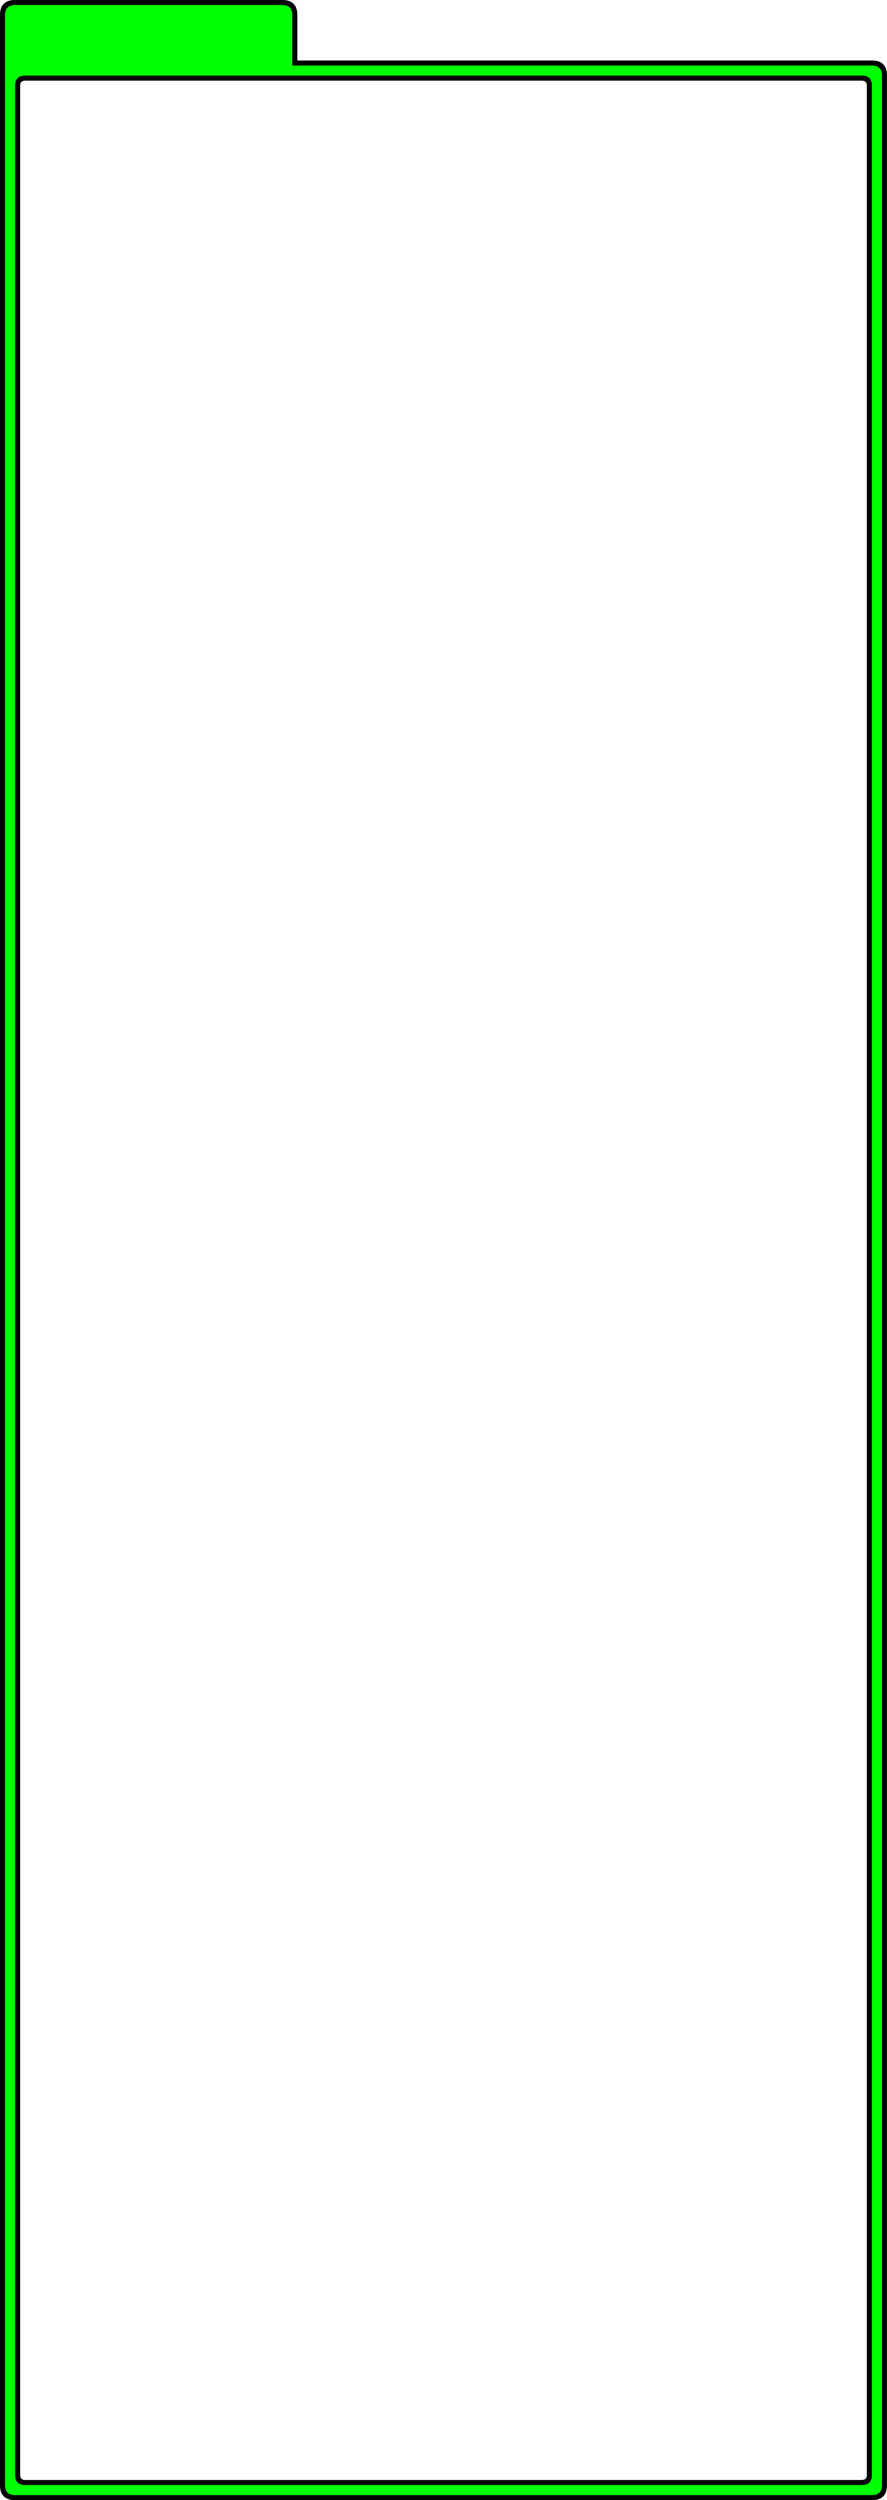 <?xml version="1.0" encoding="UTF-8" standalone="no"?>
<svg xmlns:xlink="http://www.w3.org/1999/xlink" height="496.0px" width="176.0px" xmlns="http://www.w3.org/2000/svg">
  <g transform="matrix(1.0, 0.0, 0.0, 1.0, 3.0, 15.0)">
    <path d="M56.0 -12.0 L56.0 -3.0 170.0 -3.0 Q173.0 -3.0 173.0 0.0 L173.0 478.0 Q173.0 481.0 170.0 481.0 L0.0 481.0 Q-3.0 481.0 -3.0 478.0 L-3.0 -12.0 Q-3.0 -15.0 0.0 -15.0 L53.0 -15.0 Q56.0 -15.0 56.0 -12.0 M168.0 1.0 L2.0 1.0 Q1.0 1.0 1.0 2.0 L1.0 476.0 Q1.0 477.0 2.0 477.0 L168.0 477.0 Q169.0 477.0 169.0 476.0 L169.0 2.0 Q169.0 1.0 168.0 1.0" fill="#000000" fill-rule="evenodd" stroke="none"/>
    <path d="M170.0 2.0 Q170.0 0.0 168.0 0.0 L2.0 0.0 Q0.0 0.0 0.0 2.0 L0.0 476.0 Q0.0 478.0 2.0 478.0 L168.0 478.0 Q170.0 478.0 170.0 476.0 L170.0 2.0 M55.0 -12.0 L55.0 -2.0 170.0 -2.0 Q172.0 -2.0 172.0 0.0 L172.0 478.0 Q172.0 480.0 170.0 480.0 L0.0 480.0 Q-2.0 480.0 -2.0 478.0 L-2.0 -12.0 Q-2.0 -14.0 0.0 -14.0 L53.0 -14.0 Q55.0 -14.0 55.0 -12.0" fill="#00ff00" fill-rule="evenodd" stroke="none"/>
  </g>
</svg>
